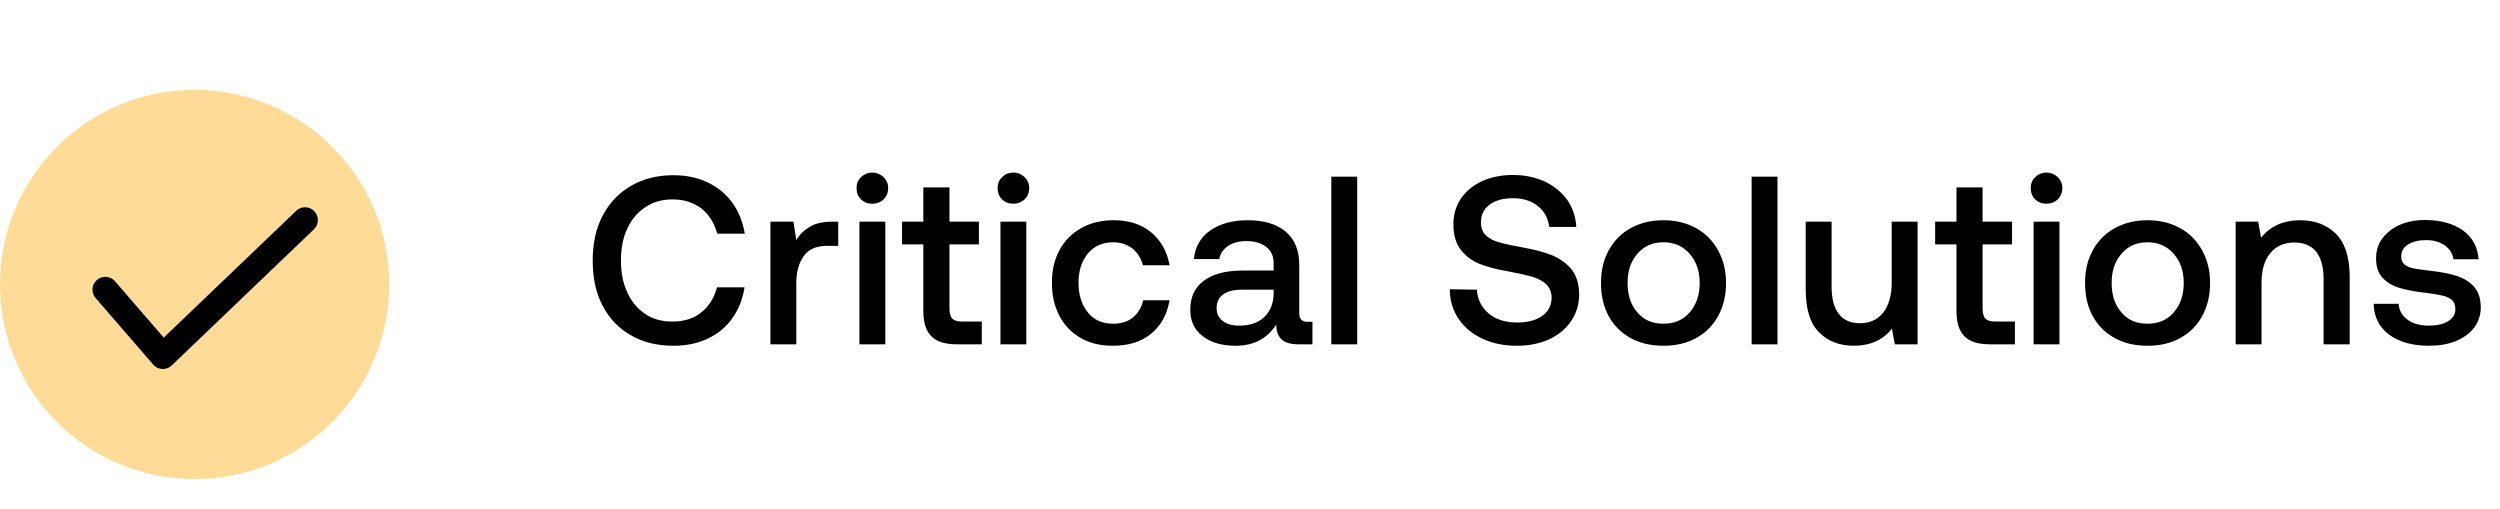 <svg width="167" height="34" viewBox="0 0 167 34" fill="none" xmlns="http://www.w3.org/2000/svg">
<circle cx="13" cy="19" r="13" fill="#FEDC98"/>
<path d="M7.035 19.349L10.88 23.792L20.377 14.702" stroke="black" stroke-width="1.711" stroke-linecap="round" stroke-linejoin="round"/>
<path d="M40.248 14.424C39.8 15.288 39.592 16.28 39.592 17.4C39.592 18.552 39.8 19.544 40.248 20.408C40.696 21.272 41.32 21.928 42.136 22.392C42.952 22.872 43.912 23.096 45 23.096C45.848 23.096 46.616 22.936 47.288 22.616C47.96 22.296 48.504 21.848 48.92 21.256C49.336 20.68 49.608 19.992 49.736 19.192H47.896C47.704 19.912 47.352 20.472 46.84 20.872C46.328 21.288 45.688 21.48 44.92 21.48C44.216 21.48 43.608 21.32 43.096 20.968C42.568 20.616 42.168 20.136 41.896 19.512C41.608 18.904 41.48 18.2 41.48 17.4C41.48 16.6 41.608 15.896 41.896 15.288C42.168 14.68 42.568 14.2 43.096 13.848C43.608 13.496 44.216 13.32 44.92 13.32C45.688 13.32 46.328 13.528 46.856 13.928C47.368 14.344 47.72 14.904 47.912 15.608H49.752C49.624 14.84 49.352 14.152 48.936 13.56C48.504 12.968 47.944 12.504 47.272 12.184C46.6 11.864 45.832 11.704 45 11.704C43.912 11.704 42.952 11.944 42.136 12.424C41.32 12.904 40.696 13.56 40.248 14.424ZM55.993 14.808H55.609C54.969 14.808 54.473 14.92 54.105 15.144C53.721 15.368 53.417 15.656 53.193 16.04L53.001 14.808H51.465V23H53.193V18.888C53.193 18.184 53.353 17.592 53.673 17.128C53.993 16.664 54.505 16.424 55.225 16.424H55.993V14.808ZM59.026 11.832C58.818 11.64 58.562 11.528 58.274 11.528C57.97 11.528 57.714 11.64 57.522 11.832C57.314 12.024 57.218 12.28 57.218 12.568C57.218 12.872 57.314 13.128 57.522 13.32C57.714 13.512 57.97 13.608 58.274 13.608C58.562 13.608 58.818 13.512 59.026 13.32C59.218 13.128 59.33 12.872 59.33 12.568C59.33 12.28 59.218 12.024 59.026 11.832ZM57.41 14.808V23H59.138V14.808H57.41ZM61.68 16.328V20.776C61.68 21.544 61.856 22.104 62.208 22.456C62.56 22.824 63.136 23 63.92 23H65.584V21.48H64.272C63.952 21.48 63.744 21.416 63.616 21.288C63.488 21.16 63.424 20.92 63.424 20.6V16.328H65.392V14.808H63.424V12.52H61.68V14.808H60.256V16.328H61.68ZM68.447 11.832C68.239 11.64 67.983 11.528 67.695 11.528C67.391 11.528 67.135 11.64 66.943 11.832C66.735 12.024 66.639 12.28 66.639 12.568C66.639 12.872 66.735 13.128 66.943 13.32C67.135 13.512 67.391 13.608 67.695 13.608C67.983 13.608 68.239 13.512 68.447 13.32C68.639 13.128 68.751 12.872 68.751 12.568C68.751 12.28 68.639 12.024 68.447 11.832ZM66.831 14.808V23H68.559V14.808H66.831ZM76.893 22.296C77.549 21.752 77.965 21.016 78.125 20.056H76.365C76.253 20.536 76.029 20.92 75.677 21.208C75.325 21.496 74.877 21.624 74.349 21.624C73.645 21.624 73.085 21.384 72.669 20.872C72.253 20.36 72.045 19.704 72.045 18.888C72.045 18.088 72.253 17.448 72.669 16.936C73.085 16.44 73.645 16.184 74.349 16.184C74.861 16.184 75.293 16.328 75.645 16.6C75.997 16.888 76.221 17.256 76.349 17.72H78.125C77.965 16.792 77.549 16.072 76.909 15.528C76.253 14.984 75.421 14.712 74.397 14.712C73.565 14.712 72.845 14.888 72.221 15.24C71.597 15.592 71.117 16.072 70.781 16.696C70.429 17.336 70.269 18.056 70.269 18.888C70.269 19.72 70.429 20.456 70.765 21.096C71.101 21.736 71.581 22.232 72.205 22.584C72.813 22.936 73.533 23.096 74.349 23.096C75.373 23.096 76.221 22.84 76.893 22.296ZM87.671 21.496H87.335C86.966 21.496 86.79 21.304 86.79 20.92V17.688C86.79 16.728 86.487 15.992 85.894 15.48C85.287 14.968 84.439 14.712 83.35 14.712C82.311 14.712 81.478 14.952 80.838 15.4C80.198 15.848 79.831 16.488 79.751 17.304H81.447C81.51 16.952 81.703 16.664 82.022 16.44C82.343 16.216 82.758 16.104 83.27 16.104C83.831 16.104 84.278 16.248 84.599 16.504C84.918 16.76 85.079 17.128 85.079 17.576V18.072H83.014C81.862 18.072 80.999 18.312 80.406 18.76C79.799 19.208 79.51 19.864 79.51 20.696C79.51 21.448 79.782 22.04 80.343 22.456C80.886 22.888 81.623 23.096 82.55 23.096C83.734 23.096 84.63 22.632 85.254 21.688C85.254 22.12 85.367 22.44 85.606 22.664C85.831 22.888 86.215 23 86.758 23H87.671V21.496ZM85.079 19.352V19.64C85.062 20.28 84.855 20.792 84.454 21.176C84.055 21.56 83.495 21.752 82.79 21.752C82.311 21.752 81.942 21.656 81.671 21.432C81.398 21.224 81.27 20.936 81.27 20.584C81.27 20.184 81.415 19.88 81.703 19.672C81.99 19.464 82.391 19.352 82.934 19.352H85.079ZM88.932 11.8V23H90.66V11.8H88.932ZM98.655 19.352L96.847 19.32C96.847 20.056 97.039 20.712 97.423 21.288C97.807 21.864 98.335 22.296 99.007 22.616C99.679 22.936 100.447 23.096 101.343 23.096C102.143 23.096 102.847 22.952 103.487 22.664C104.111 22.376 104.607 21.96 104.959 21.432C105.311 20.92 105.487 20.328 105.487 19.656C105.487 18.984 105.311 18.424 104.991 18.008C104.655 17.592 104.223 17.288 103.711 17.064C103.183 16.856 102.559 16.68 101.839 16.552C101.119 16.424 100.575 16.312 100.191 16.2C99.807 16.104 99.487 15.944 99.263 15.72C99.039 15.512 98.927 15.224 98.927 14.856C98.927 14.344 99.119 13.96 99.503 13.672C99.887 13.384 100.415 13.24 101.071 13.24C101.743 13.24 102.287 13.416 102.735 13.768C103.167 14.12 103.423 14.584 103.487 15.16H105.295C105.263 14.488 105.055 13.896 104.703 13.368C104.335 12.856 103.839 12.44 103.215 12.136C102.575 11.848 101.871 11.688 101.071 11.688C100.287 11.688 99.599 11.832 98.991 12.104C98.383 12.392 97.919 12.776 97.583 13.272C97.247 13.784 97.087 14.344 97.087 14.984C97.087 15.688 97.247 16.248 97.567 16.664C97.887 17.096 98.319 17.416 98.831 17.624C99.343 17.832 99.967 17.992 100.703 18.12C101.407 18.248 101.967 18.376 102.367 18.488C102.751 18.616 103.071 18.776 103.295 19C103.519 19.224 103.647 19.512 103.647 19.88C103.647 20.408 103.423 20.824 103.007 21.112C102.591 21.4 102.031 21.544 101.359 21.544C100.575 21.544 99.935 21.352 99.455 20.952C98.975 20.552 98.703 20.024 98.655 19.352ZM108.931 22.584C109.571 22.936 110.291 23.096 111.123 23.096C111.939 23.096 112.659 22.936 113.299 22.584C113.939 22.232 114.419 21.752 114.771 21.112C115.123 20.472 115.299 19.736 115.299 18.904C115.299 18.088 115.123 17.368 114.771 16.728C114.419 16.088 113.939 15.592 113.299 15.24C112.659 14.888 111.939 14.712 111.123 14.712C110.291 14.712 109.571 14.888 108.931 15.24C108.291 15.592 107.811 16.088 107.459 16.728C107.107 17.368 106.947 18.088 106.947 18.904C106.947 19.736 107.107 20.472 107.459 21.112C107.811 21.752 108.291 22.232 108.931 22.584ZM112.867 20.872C112.419 21.384 111.843 21.624 111.123 21.624C110.387 21.624 109.811 21.384 109.379 20.872C108.931 20.36 108.723 19.704 108.723 18.904C108.723 18.104 108.931 17.464 109.379 16.952C109.811 16.44 110.387 16.184 111.123 16.184C111.843 16.184 112.419 16.44 112.867 16.952C113.315 17.464 113.539 18.104 113.539 18.904C113.539 19.704 113.315 20.36 112.867 20.872ZM117.009 11.8V23H118.737V11.8H117.009ZM128.094 14.808H126.366V18.872C126.366 19.72 126.174 20.392 125.806 20.872C125.422 21.352 124.91 21.592 124.254 21.592C123.614 21.592 123.15 21.384 122.83 20.968C122.51 20.552 122.35 19.944 122.35 19.144V14.808H120.622V19.32C120.622 20.648 120.91 21.608 121.518 22.2C122.11 22.808 122.894 23.096 123.854 23.096C124.91 23.096 125.758 22.728 126.382 21.96L126.574 23H128.094V14.808ZM130.692 16.328V20.776C130.692 21.544 130.868 22.104 131.22 22.456C131.572 22.824 132.148 23 132.932 23H134.596V21.48H133.284C132.964 21.48 132.756 21.416 132.628 21.288C132.5 21.16 132.436 20.92 132.436 20.6V16.328H134.404V14.808H132.436V12.52H130.692V14.808H129.268V16.328H130.692ZM137.46 11.832C137.252 11.64 136.996 11.528 136.708 11.528C136.404 11.528 136.148 11.64 135.956 11.832C135.748 12.024 135.652 12.28 135.652 12.568C135.652 12.872 135.748 13.128 135.956 13.32C136.148 13.512 136.404 13.608 136.708 13.608C136.996 13.608 137.252 13.512 137.46 13.32C137.652 13.128 137.764 12.872 137.764 12.568C137.764 12.28 137.652 12.024 137.46 11.832ZM135.844 14.808V23H137.572V14.808H135.844ZM141.266 22.584C141.906 22.936 142.626 23.096 143.458 23.096C144.274 23.096 144.994 22.936 145.634 22.584C146.274 22.232 146.754 21.752 147.106 21.112C147.458 20.472 147.634 19.736 147.634 18.904C147.634 18.088 147.458 17.368 147.106 16.728C146.754 16.088 146.274 15.592 145.634 15.24C144.994 14.888 144.274 14.712 143.458 14.712C142.626 14.712 141.906 14.888 141.266 15.24C140.626 15.592 140.146 16.088 139.794 16.728C139.442 17.368 139.282 18.088 139.282 18.904C139.282 19.736 139.442 20.472 139.794 21.112C140.146 21.752 140.626 22.232 141.266 22.584ZM145.202 20.872C144.754 21.384 144.178 21.624 143.458 21.624C142.722 21.624 142.146 21.384 141.714 20.872C141.266 20.36 141.058 19.704 141.058 18.904C141.058 18.104 141.266 17.464 141.714 16.952C142.146 16.44 142.722 16.184 143.458 16.184C144.178 16.184 144.754 16.44 145.202 16.952C145.65 17.464 145.874 18.104 145.874 18.904C145.874 19.704 145.65 20.36 145.202 20.872ZM156.031 15.608C155.423 15.016 154.623 14.712 153.663 14.712C152.527 14.712 151.647 15.112 151.039 15.88L150.847 14.808H149.343V23H151.071V18.872C151.071 18.04 151.263 17.4 151.647 16.92C152.031 16.44 152.575 16.2 153.263 16.2C153.903 16.2 154.383 16.408 154.719 16.808C155.039 17.224 155.215 17.816 155.215 18.584V23H156.959V18.488C156.959 17.176 156.639 16.216 156.031 15.608ZM160.227 20.296H158.563C158.579 21.176 158.931 21.864 159.603 22.36C160.275 22.856 161.171 23.096 162.275 23.096C162.915 23.096 163.507 23 164.035 22.792C164.547 22.584 164.963 22.28 165.267 21.896C165.555 21.512 165.715 21.048 165.715 20.536C165.715 19.96 165.571 19.512 165.283 19.176C164.995 18.84 164.611 18.6 164.131 18.44C163.651 18.28 163.059 18.168 162.355 18.088C161.827 18.024 161.443 17.976 161.219 17.928C160.979 17.88 160.787 17.8 160.627 17.672C160.467 17.544 160.403 17.368 160.403 17.112C160.403 16.792 160.547 16.52 160.867 16.328C161.171 16.136 161.571 16.04 162.083 16.04C162.579 16.04 162.995 16.168 163.331 16.408C163.651 16.648 163.843 16.952 163.891 17.32H165.571C165.507 16.488 165.155 15.848 164.515 15.384C163.875 14.936 163.027 14.696 162.003 14.696C161.363 14.696 160.803 14.808 160.307 15.016C159.811 15.24 159.427 15.544 159.139 15.928C158.851 16.312 158.723 16.76 158.723 17.256C158.723 17.8 158.851 18.216 159.139 18.536C159.427 18.856 159.795 19.08 160.259 19.224C160.723 19.368 161.315 19.48 162.035 19.56C162.547 19.624 162.931 19.688 163.187 19.752C163.443 19.816 163.635 19.912 163.795 20.04C163.939 20.184 164.019 20.392 164.019 20.664C164.019 21 163.843 21.272 163.523 21.464C163.203 21.656 162.771 21.752 162.259 21.752C161.667 21.752 161.187 21.624 160.819 21.352C160.451 21.08 160.259 20.728 160.227 20.296Z" fill="black"/>
</svg>
